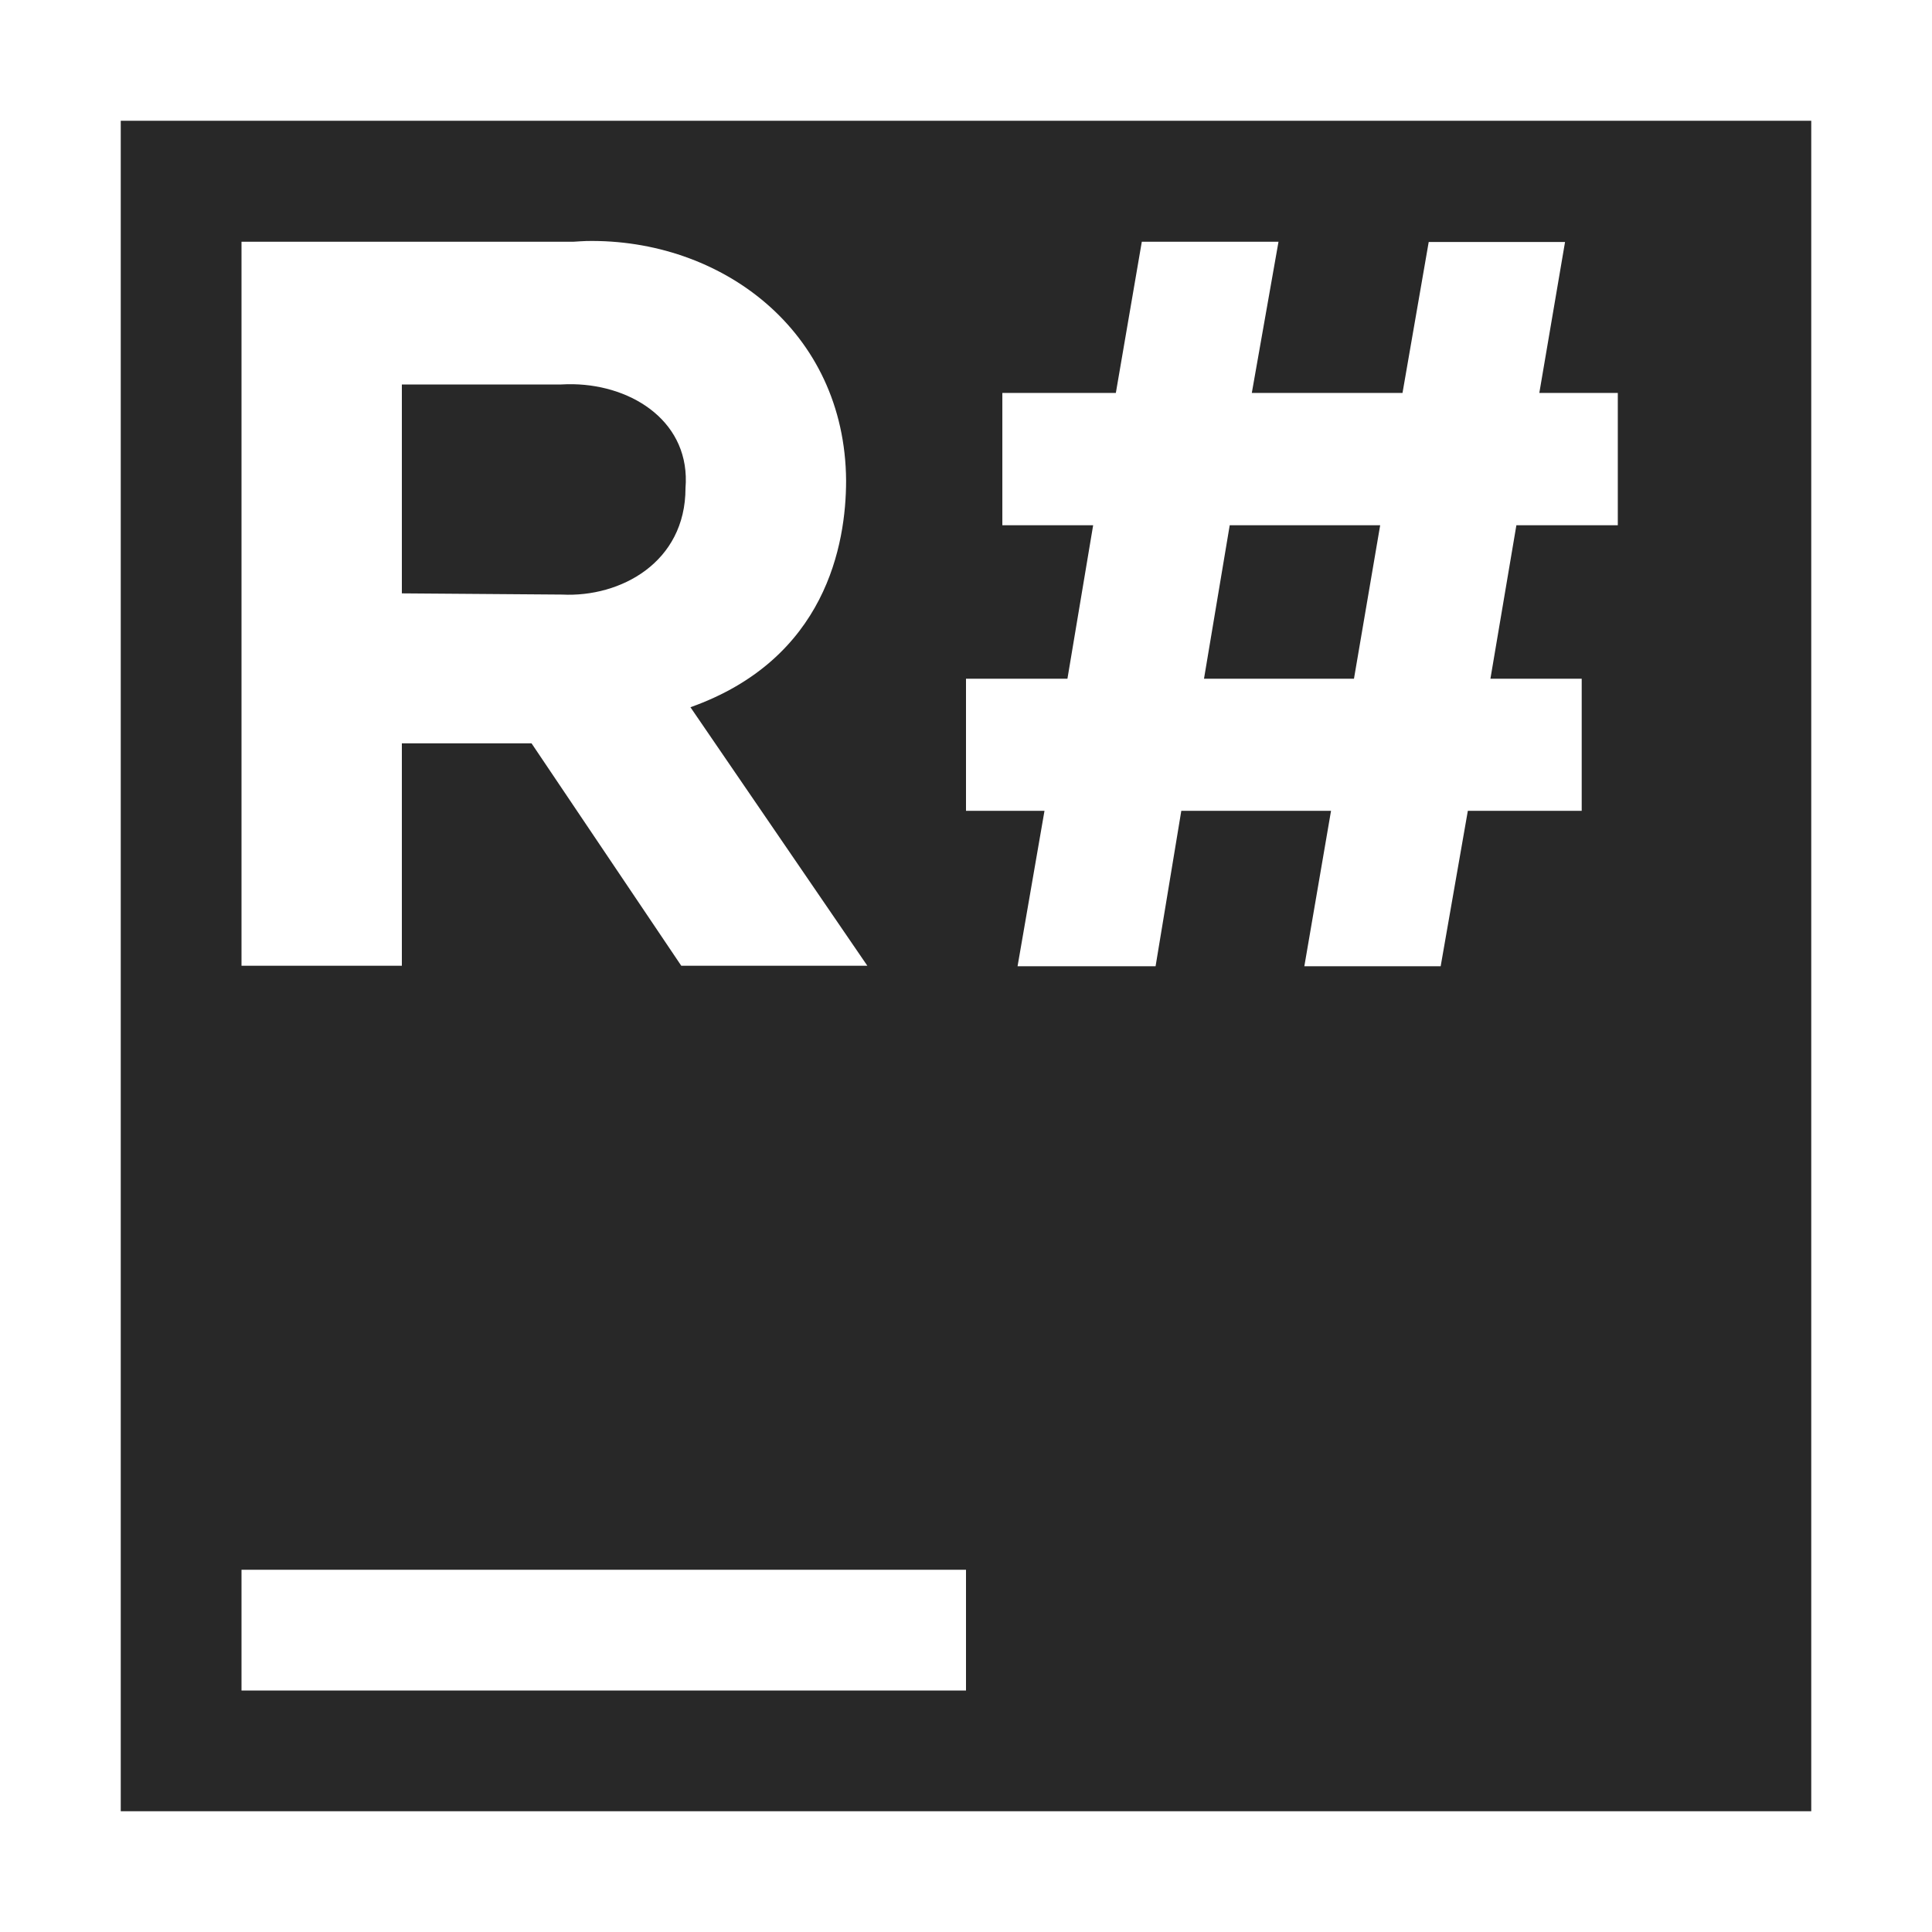 <svg width="16" height="16" version="1.1" xmlns="http://www.w3.org/2000/svg">
  <defs>
    <style id="current-color-scheme" type="text/css">.ColorScheme-Text { color:#282828; } .ColorScheme-Highlight { color:#458588; }</style>
  </defs>
  <path class="ColorScheme-Text" d="m1 1v14h14v-14h-14zm3.855 0.996c1.114-0.022 2.144 0.74 2.152 1.984 0 0.528-0.167 1.478-1.289 1.877l1.465 2.141h-1.541l-1.24-1.842h-1.074v1.842h-1.328v-5.996h2.748c0.036-0.002 0.071-0.005 0.107-0.006zm4.6 0.006h1.133l-0.221 1.252h1.248l0.217-1.25h1.129l-0.213 1.25h0.65v1.096h-0.84l-0.215 1.271h0.756v1.094h-0.943l-0.225 1.287h-1.129l0.221-1.287h-1.24l-0.213 1.287h-1.143l0.223-1.287h-0.65v-1.094h0.84l0.213-1.271h-0.752v-1.096h0.94l0.215-1.252zm-4.705 1.18c-0.033-6.933e-4 -0.068-3.86e-5 -0.102 0.002h-1.32v1.73l1.328 0.01c0.482 0.024 1.021-0.266 1.021-0.881 0.044-0.54-0.428-0.851-0.928-0.861zm5.434 1.168-0.213 1.271h1.242l0.217-1.271h-1.246zm-8.184 8.65h6v1h-6v-1z" fill="currentColor"/>
</svg>
